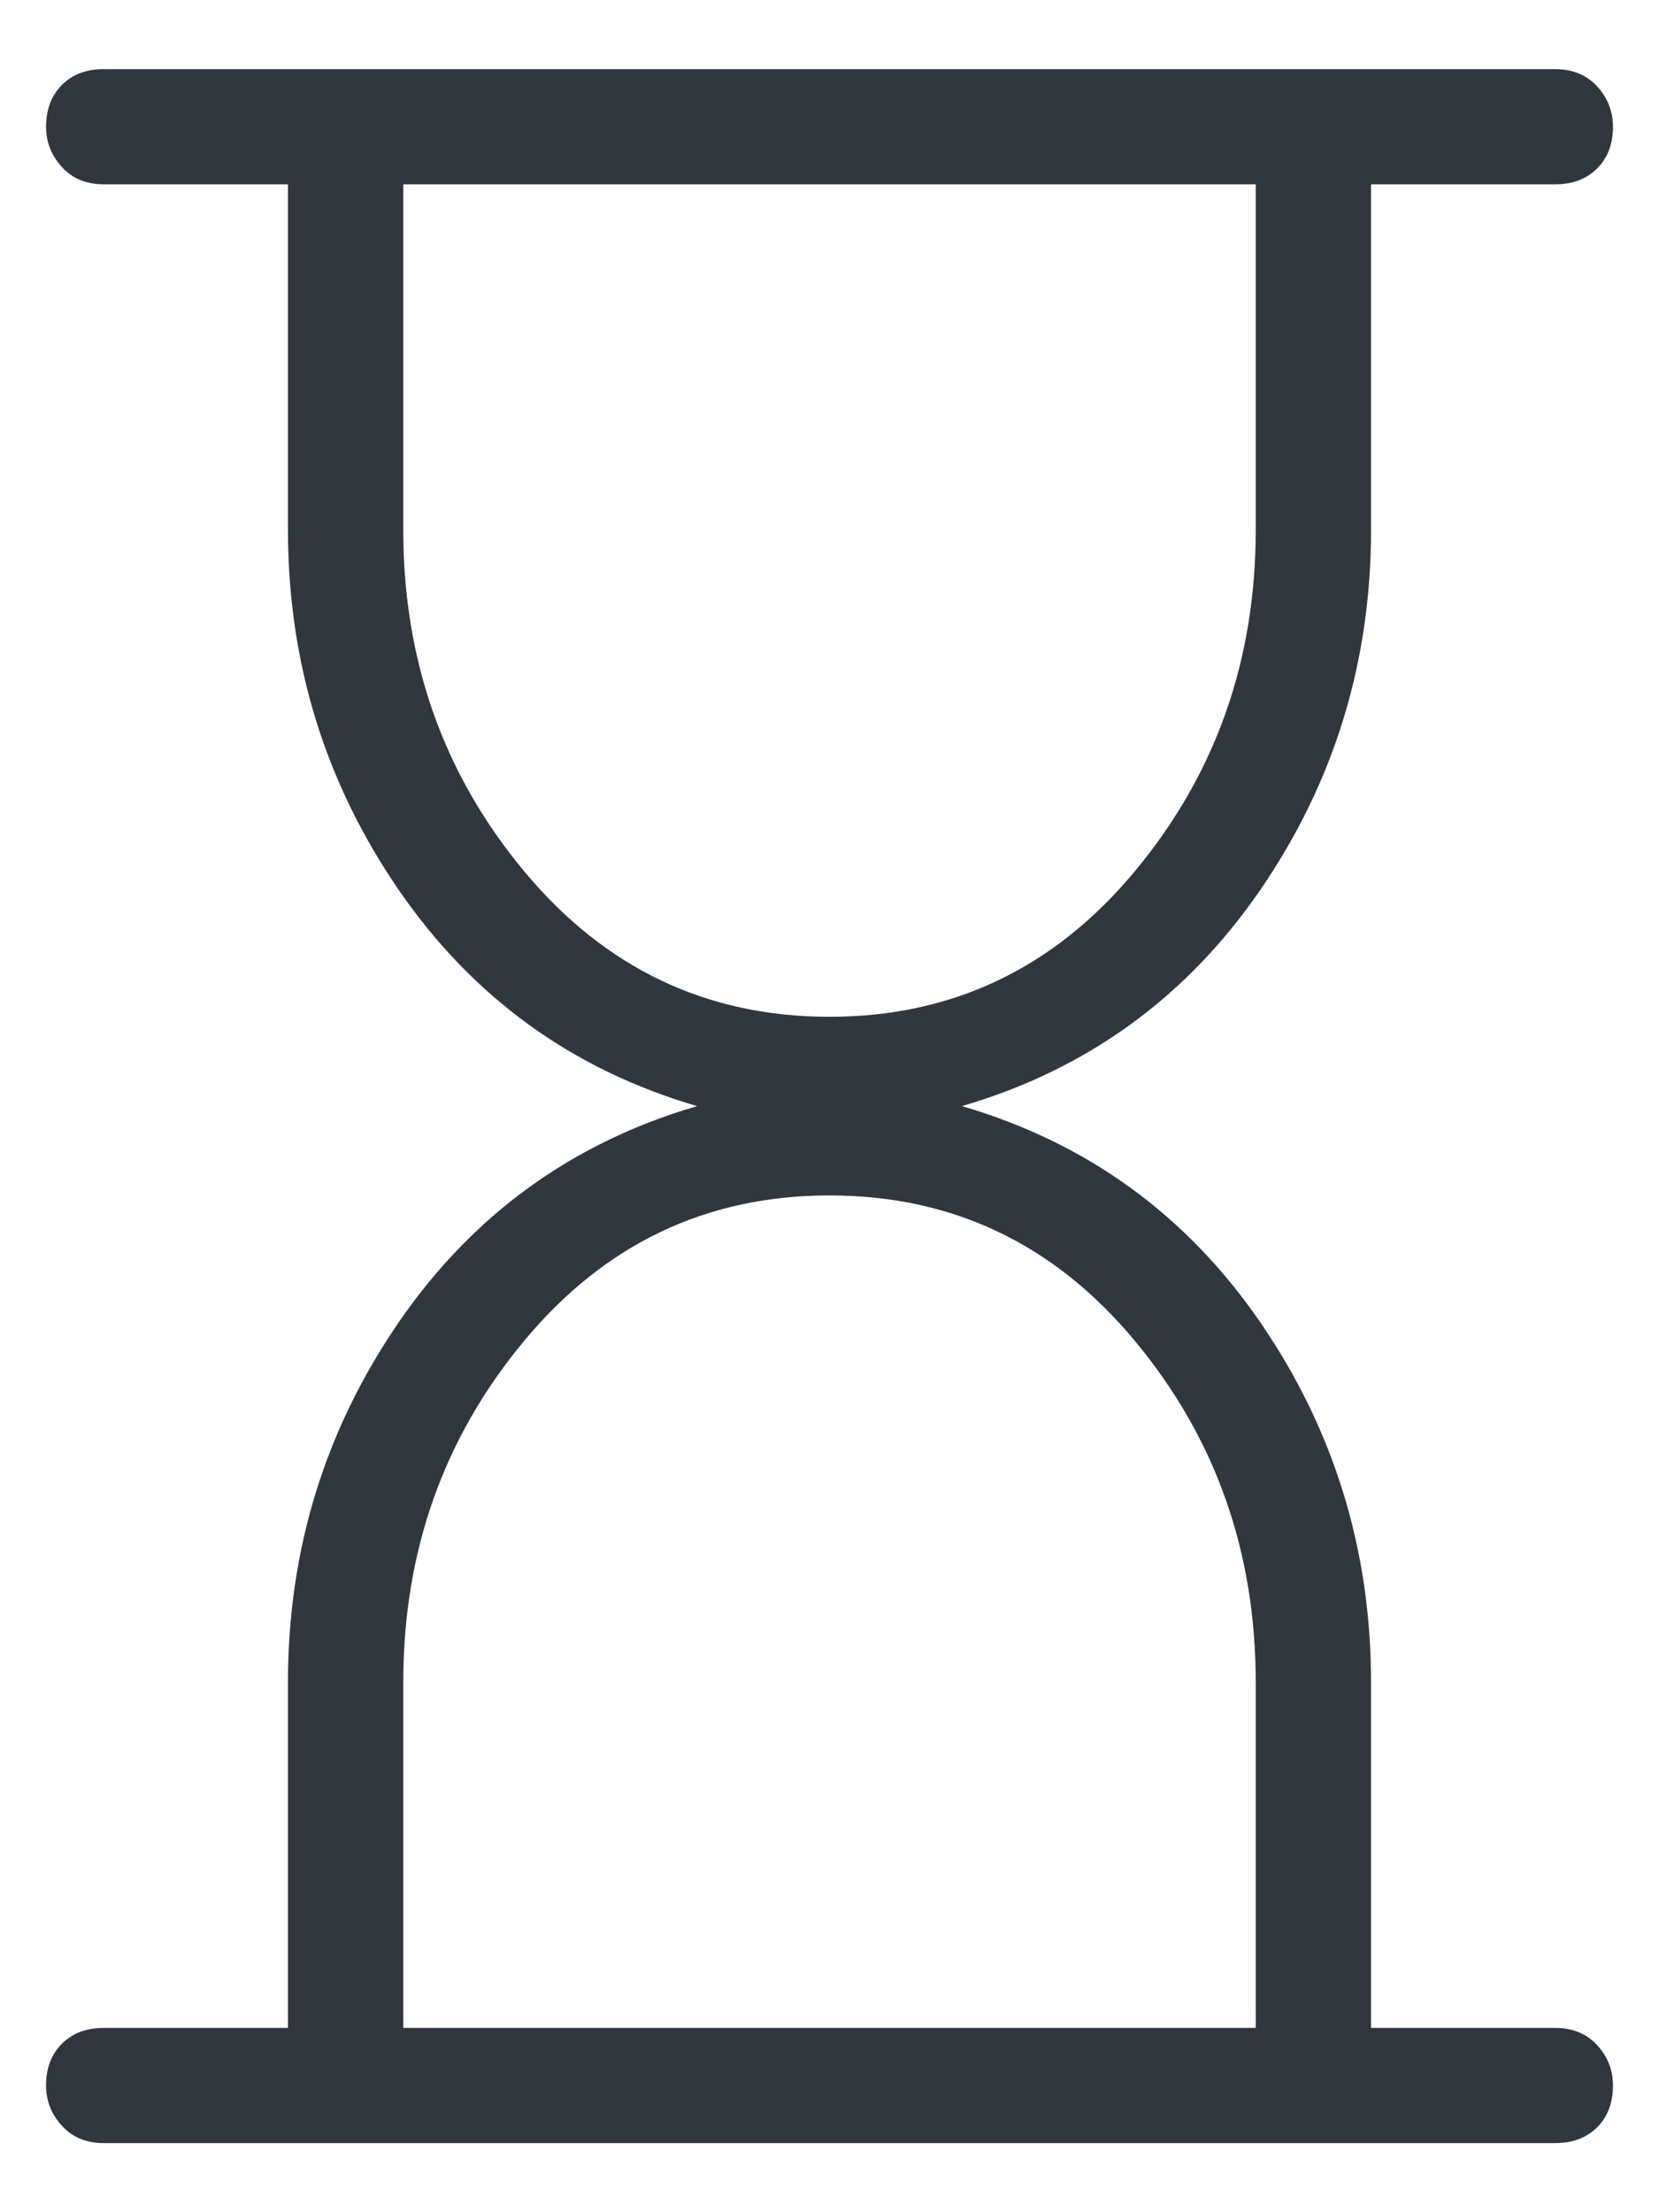 <svg width="12" height="16" viewBox="0 0 12 16" fill="none" xmlns="http://www.w3.org/2000/svg">
<path d="M2.917 14.667H9.083V12.167C9.083 11.222 8.792 10.399 8.208 9.697C7.625 8.996 6.889 8.646 6 8.646C5.111 8.646 4.375 8.996 3.792 9.697C3.208 10.399 2.917 11.222 2.917 12.167V14.667ZM6 7.354C6.889 7.354 7.625 7.003 8.208 6.302C8.792 5.601 9.083 4.778 9.083 3.833V1.333H2.917V3.833C2.917 4.778 3.208 5.601 3.792 6.302C4.375 7.003 5.111 7.354 6 7.354ZM11.25 15.5H0.75C0.625 15.5 0.524 15.458 0.448 15.375C0.372 15.292 0.333 15.194 0.333 15.083C0.333 14.958 0.372 14.857 0.448 14.781C0.524 14.705 0.625 14.667 0.75 14.667H2.083V12.167C2.083 11.208 2.351 10.34 2.885 9.562C3.42 8.785 4.139 8.264 5.042 8C4.139 7.736 3.42 7.215 2.885 6.438C2.351 5.66 2.083 4.792 2.083 3.833V1.333H0.75C0.625 1.333 0.524 1.292 0.448 1.208C0.372 1.125 0.333 1.028 0.333 0.917C0.333 0.792 0.372 0.691 0.448 0.614C0.524 0.538 0.625 0.5 0.75 0.5H11.25C11.375 0.5 11.476 0.542 11.553 0.625C11.629 0.708 11.667 0.806 11.667 0.917C11.667 1.042 11.629 1.142 11.553 1.218C11.476 1.295 11.375 1.333 11.25 1.333H9.917V3.833C9.917 4.792 9.649 5.66 9.115 6.438C8.58 7.215 7.861 7.736 6.958 8C7.861 8.264 8.58 8.785 9.115 9.562C9.649 10.34 9.917 11.208 9.917 12.167V14.667H11.25C11.375 14.667 11.476 14.708 11.553 14.792C11.629 14.875 11.667 14.972 11.667 15.083C11.667 15.208 11.629 15.309 11.553 15.386C11.476 15.462 11.375 15.5 11.25 15.5Z" fill="#31373D"/>
</svg>
